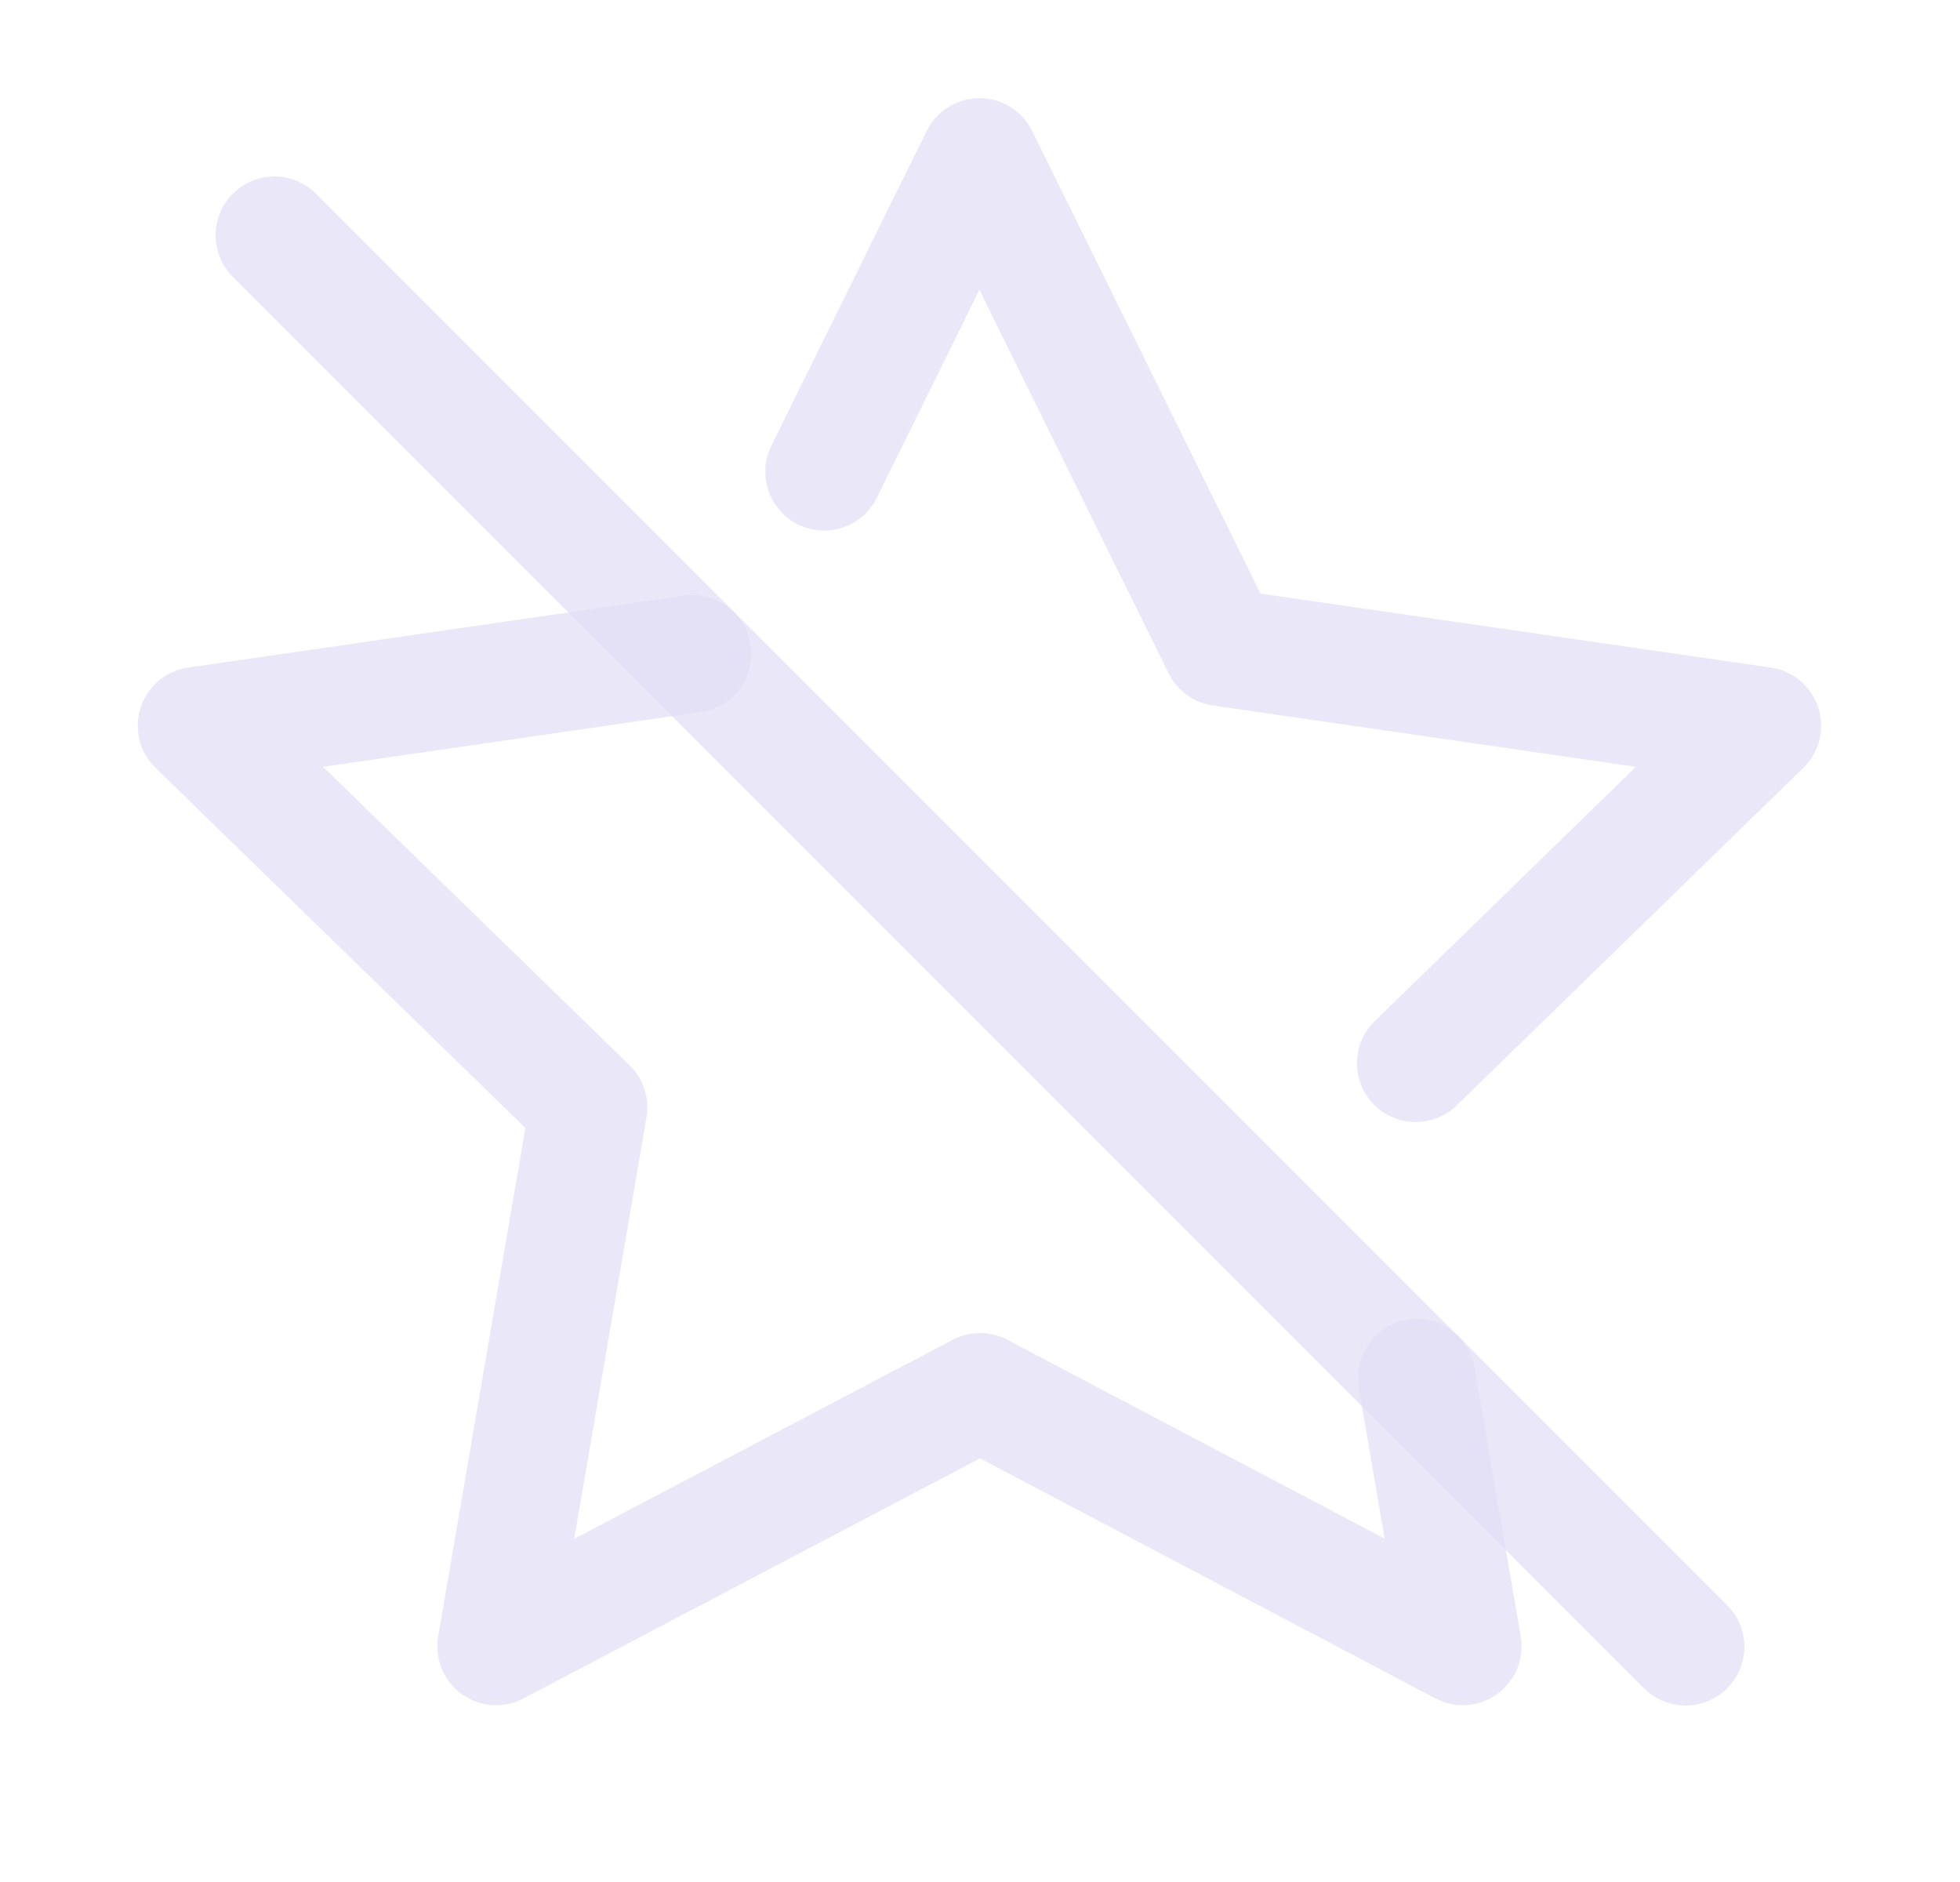 <svg width="25" height="24" viewBox="0 0 25 24" fill="none" xmlns="http://www.w3.org/2000/svg">
<path d="M3.5 3L21.5 21" stroke="#E1DEF5" stroke-opacity="0.7" stroke-width="1.5" stroke-linecap="round" stroke-linejoin="round"/>
<path d="M9.839 5.684C9.656 6.055 9.809 6.505 10.18 6.689C10.552 6.872 11.001 6.719 11.184 6.348L9.839 5.684ZM12.493 2.002L13.165 1.67C13.039 1.414 12.778 1.252 12.493 1.252C12.207 1.252 11.947 1.414 11.82 1.67L12.493 2.002ZM15.579 8.255L14.906 8.587C15.016 8.808 15.227 8.962 15.471 8.997L15.579 8.255ZM22.479 9.255L23.002 9.792C23.207 9.593 23.28 9.295 23.192 9.023C23.104 8.752 22.869 8.554 22.587 8.513L22.479 9.255ZM17.535 13.022C17.238 13.31 17.232 13.785 17.521 14.082C17.809 14.379 18.284 14.385 18.581 14.096L17.535 13.022ZM18.809 17.442C18.739 17.034 18.352 16.76 17.943 16.83C17.535 16.9 17.261 17.288 17.331 17.696L18.809 17.442ZM18.658 20.995L18.308 21.658C18.561 21.792 18.867 21.77 19.099 21.602C19.33 21.434 19.446 21.149 19.397 20.868L18.658 20.995ZM12.5 17.75L12.85 17.086C12.631 16.971 12.37 16.971 12.151 17.086L12.5 17.75ZM6.328 20.995L5.589 20.868C5.541 21.149 5.656 21.434 5.887 21.602C6.118 21.77 6.424 21.792 6.677 21.659L6.328 20.995ZM7.507 14.122L8.246 14.249C8.288 14.005 8.207 13.757 8.03 13.585L7.507 14.122ZM2.507 9.255L2.4 8.513C2.117 8.554 1.882 8.752 1.794 9.023C1.706 9.295 1.779 9.593 1.984 9.792L2.507 9.255ZM8.942 9.08C9.352 9.021 9.636 8.64 9.576 8.23C9.517 7.82 9.136 7.536 8.726 7.596L8.942 9.08ZM11.184 6.348L13.165 2.334L11.82 1.67L9.839 5.684L11.184 6.348ZM11.82 2.334L14.906 8.587L16.252 7.923L13.165 1.67L11.82 2.334ZM15.471 8.997L22.371 9.997L22.587 8.513L15.687 7.513L15.471 8.997ZM21.956 8.718L17.535 13.022L18.581 14.096L23.002 9.792L21.956 8.718ZM17.331 17.696L17.919 21.122L19.397 20.868L18.809 17.442L17.331 17.696ZM19.008 20.331L12.85 17.086L12.15 18.413L18.308 21.658L19.008 20.331ZM12.151 17.086L5.979 20.331L6.677 21.659L12.849 18.414L12.151 17.086ZM7.067 21.122L8.246 14.249L6.768 13.995L5.589 20.868L7.067 21.122ZM8.03 13.585L3.03 8.717L1.984 9.792L6.984 14.659L8.03 13.585ZM2.615 9.997L8.942 9.08L8.726 7.596L2.4 8.513L2.615 9.997Z" fill="#E1DEF5" fill-opacity="0.7"/>
</svg>
